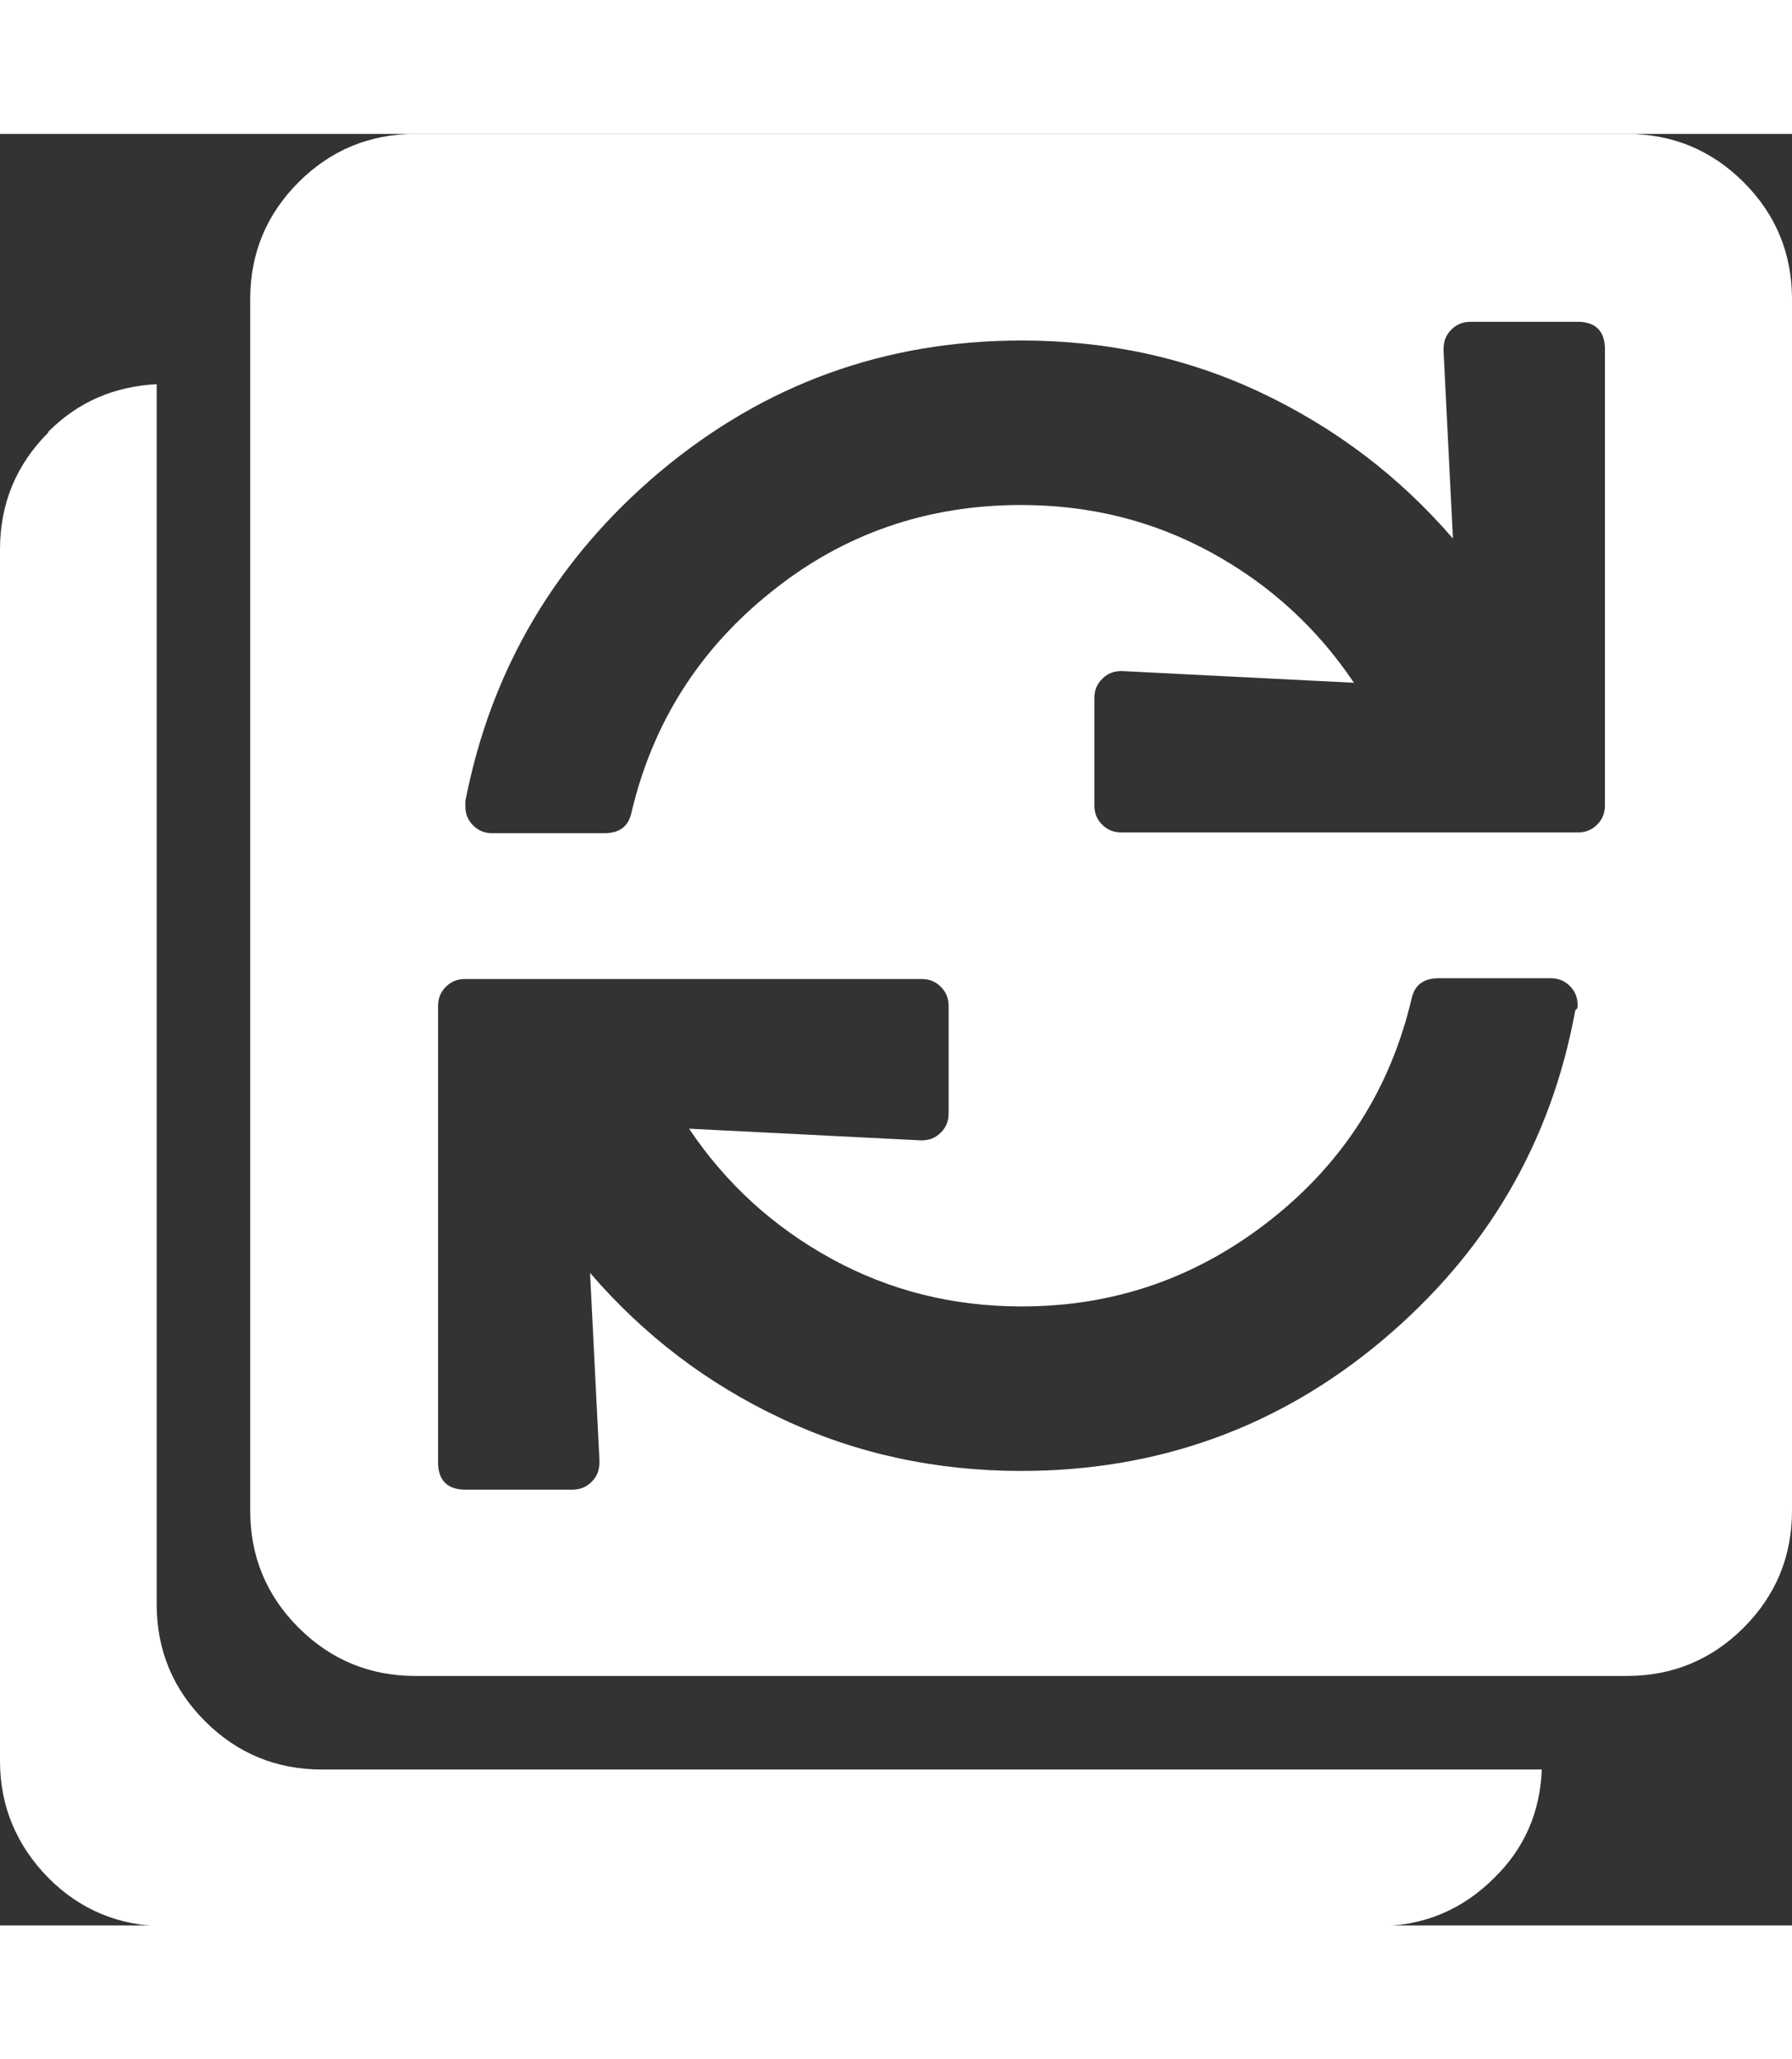 <?xml version="1.0" encoding="UTF-8"?><svg width="20px" id="Ebene_2" xmlns="http://www.w3.org/2000/svg" viewBox="0 0 22.99 22.98"><rect x="0" y="0" width="22.99" height="22.98" fill="#333333" stroke="none"/><defs><style>.cls-1{fill:#fff;}</style></defs><g id="Ebene_1-2"><g><path class="cls-1" d="M22.37,.62c-.41-.41-.91-.62-1.5-.62H5.33c-.59,0-1.09,.21-1.5,.62-.41,.41-.62,.91-.62,1.5v15.54c0,.59,.21,1.09,.62,1.5,.41,.41,.91,.62,1.5,.62h15.54c.59,0,1.09-.21,1.5-.62,.41-.41,.62-.91,.62-1.5V2.12c0-.59-.21-1.09-.62-1.5Zm-2.16,10.62c-.31,1.7-1.14,3.11-2.47,4.23s-2.88,1.68-4.64,1.68c-1.09,0-2.12-.22-3.07-.67-.96-.45-1.77-1.07-2.46-1.87l.12,2.4v.03c0,.1-.03,.18-.1,.25s-.15,.1-.25,.1h-1.37c-.23,0-.35-.12-.35-.35v-5.85c0-.1,.03-.18,.1-.25s.15-.1,.25-.1h5.85c.1,0,.18,.03,.25,.1s.1,.15,.1,.25v1.37c0,.1-.03,.18-.1,.25s-.15,.1-.25,.1l-2.98-.15c.47,.7,1.08,1.26,1.83,1.67,.75,.41,1.56,.61,2.44,.61,1.19,0,2.25-.37,3.19-1.11,.94-.74,1.54-1.69,1.81-2.84,.04-.18,.16-.26,.35-.26h1.43c.1,0,.18,.03,.25,.1,.07,.07,.1,.15,.1,.25,0,.02,0,.04-.03,.06Zm.38-2.63c0,.1-.03,.18-.1,.25-.07,.07-.15,.1-.25,.1h-5.85c-.1,0-.18-.03-.25-.1s-.1-.15-.1-.25v-1.37c0-.1,.03-.18,.1-.25s.15-.1,.25-.1l2.98,.15c-.47-.7-1.08-1.26-1.83-1.67-.75-.41-1.56-.61-2.44-.61-1.21,0-2.28,.37-3.2,1.11-.93,.74-1.53,1.69-1.8,2.84-.04,.18-.16,.26-.35,.26h-1.43c-.1,0-.18-.03-.25-.1s-.1-.15-.1-.25v-.06c.33-1.7,1.17-3.11,2.5-4.23,1.34-1.12,2.88-1.68,4.64-1.68,1.09,0,2.12,.22,3.07,.67s1.77,1.07,2.46,1.87l-.12-2.4v-.03c0-.1,.03-.18,.1-.25s.15-.1,.25-.1h1.37c.23,0,.35,.12,.35,.35v5.85Z"/><path class="cls-1" d="M.62,3.82c.39-.39,.85-.58,1.39-.61,0,.04,0,.07,0,.11v15.54c0,.59,.21,1.09,.62,1.5,.41,.41,.91,.62,1.5,.62h15.54s.07,0,.11,0c-.02,.54-.22,1.01-.61,1.39-.41,.41-.91,.62-1.5,.62H2.12c-.59,0-1.09-.21-1.5-.62C.21,21.95,0,21.45,0,20.87V5.33c0-.59,.21-1.09,.62-1.5Z"/></g></g></svg>

